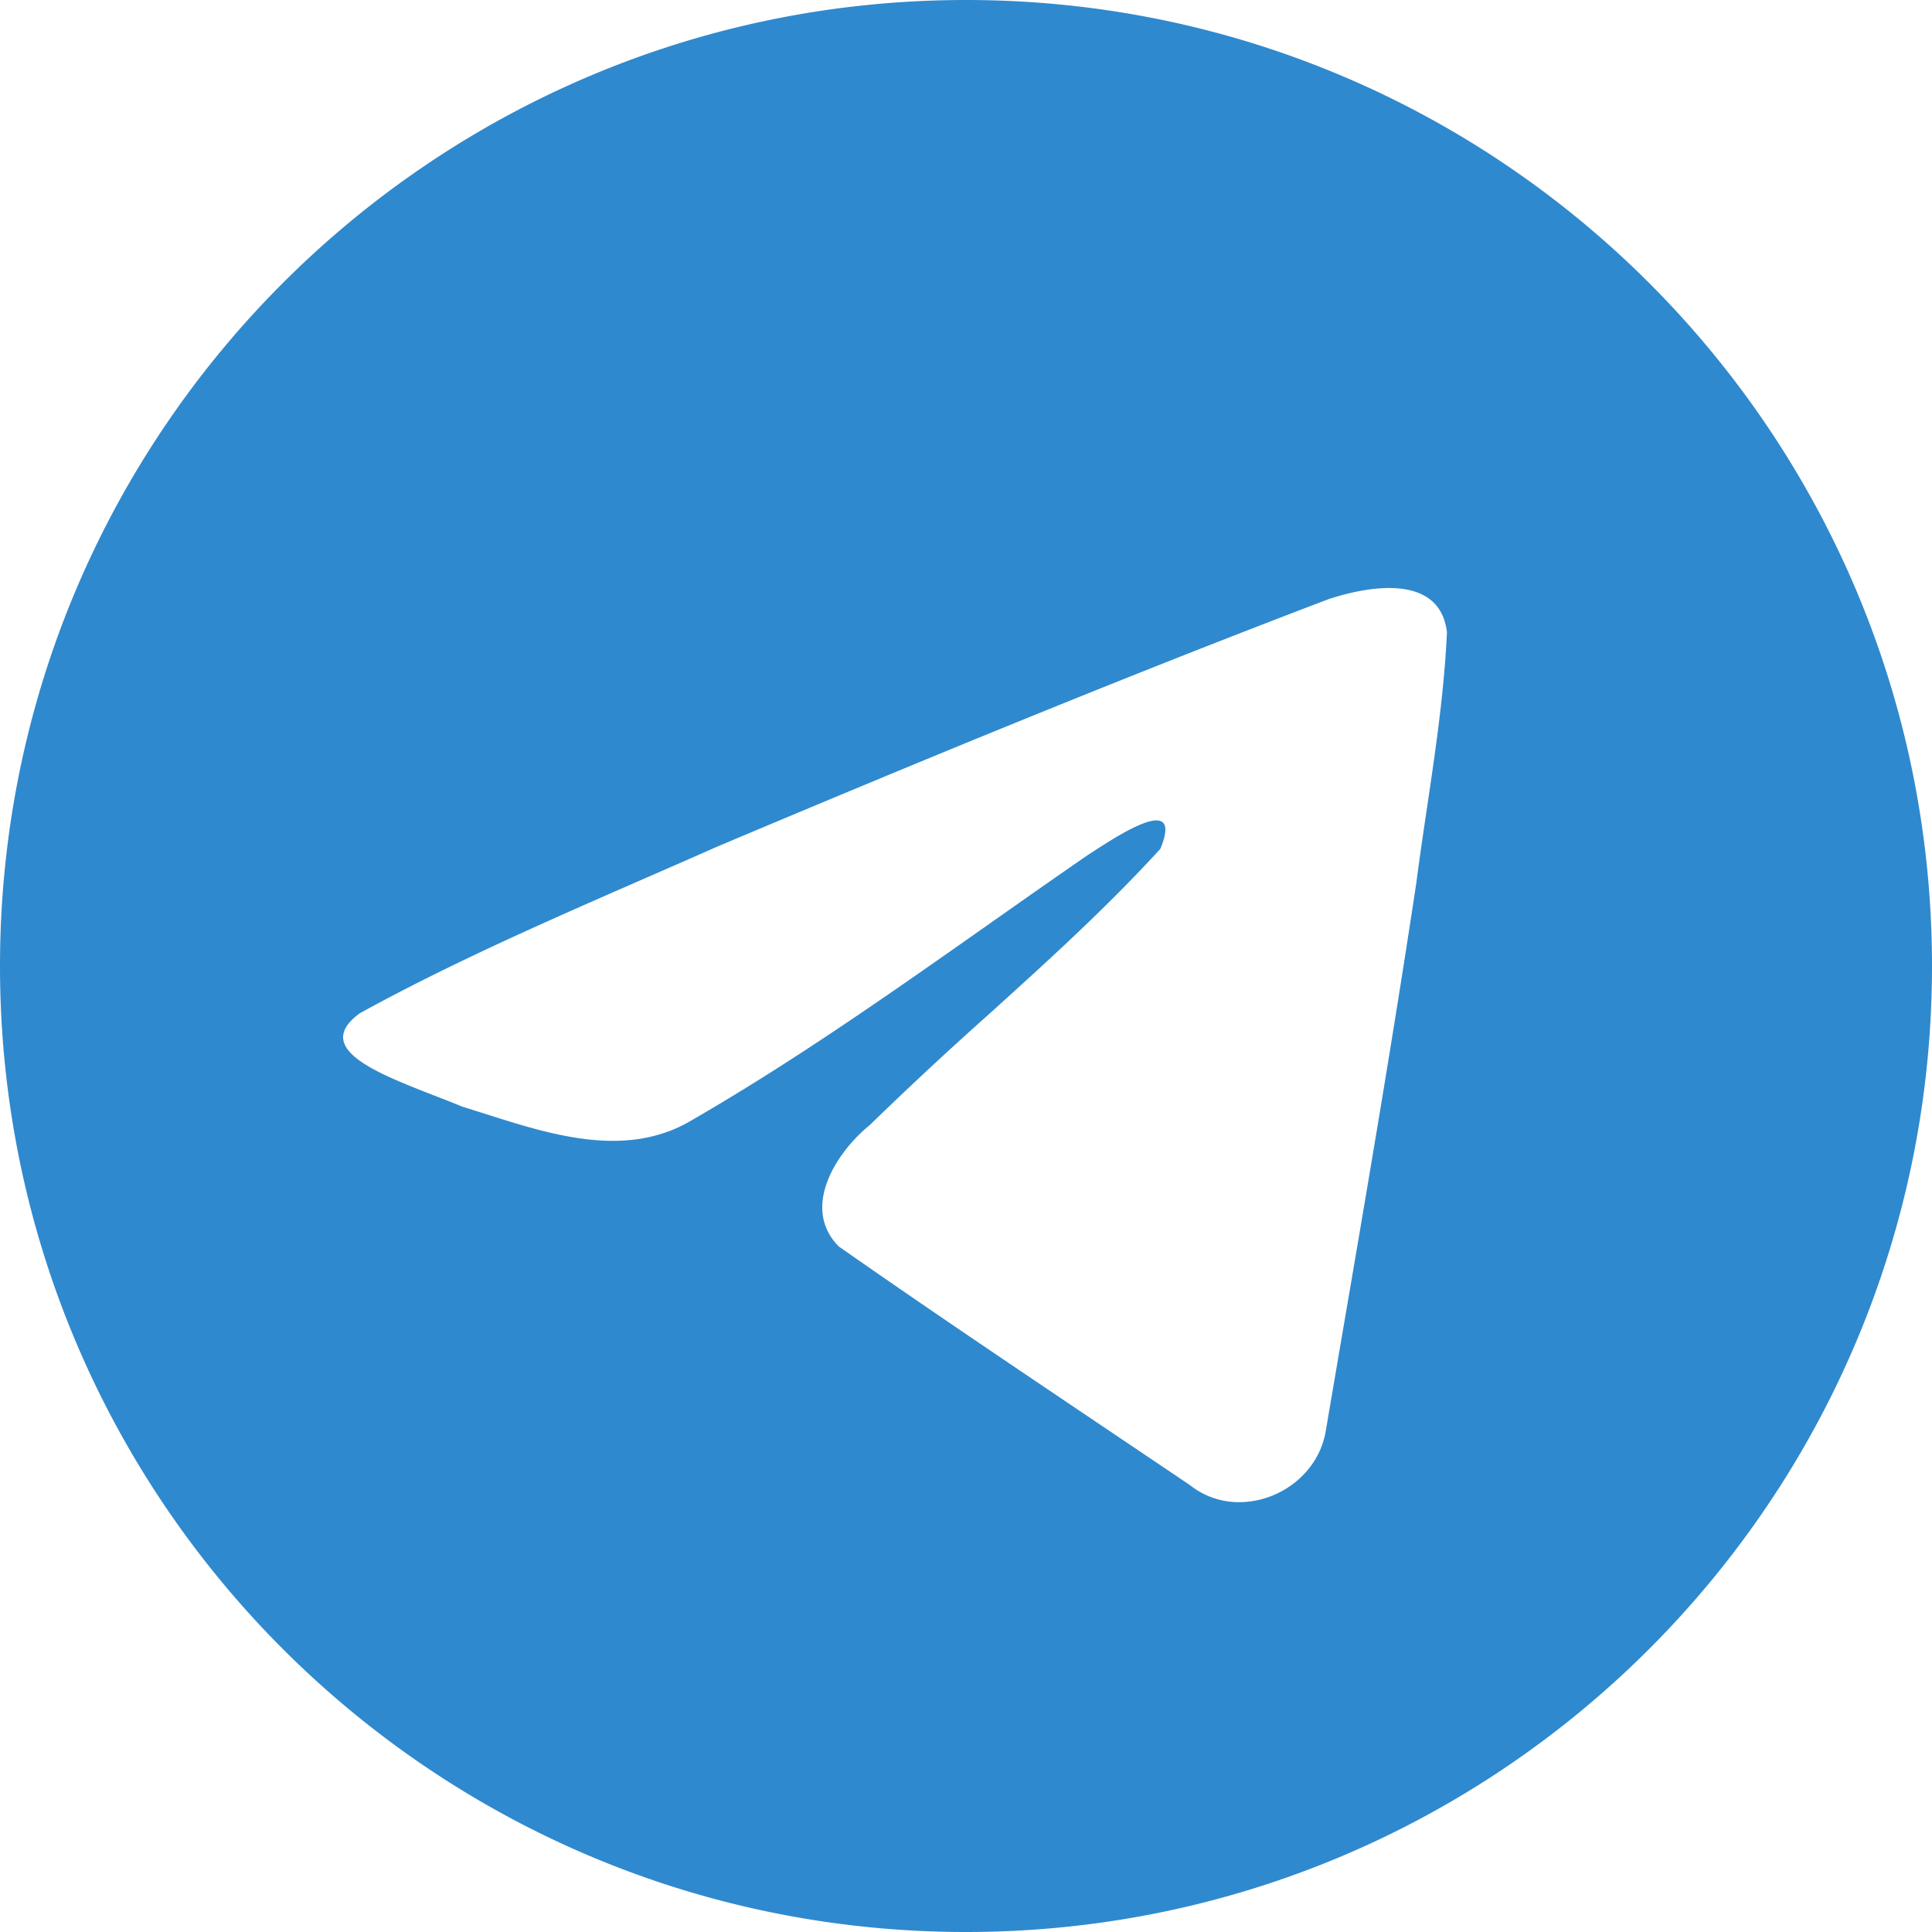 <svg width="32" height="32" fill="none" xmlns="http://www.w3.org/2000/svg"><path fill-rule="evenodd" clip-rule="evenodd" d="M32 16c0 8.837-7.163 16-16 16S0 24.837 0 16 7.163 0 16 0s16 7.163 16 16zm-21.286-1.466c-1.602.7-3.25 1.42-4.755 2.249-.786.575.259.983 1.24 1.365.155.06.31.12.454.18l.368.116c1.09.348 2.306.735 3.365.152 1.739-.999 3.38-2.154 5.02-3.308.537-.378 1.074-.756 1.615-1.128l.085-.055c.46-.299 1.496-.97 1.113-.045-.906.99-1.876 1.867-2.851 2.749a61.465 61.465 0 0 0-1.961 1.825c-.561.455-1.144 1.372-.516 2.01 1.447 1.013 2.916 2 4.385 2.989l1.432.964c.808.645 2.071.123 2.249-.885l.237-1.391c.439-2.563.877-5.127 1.265-7.699.052-.403.112-.806.172-1.21.145-.978.29-1.957.335-2.94-.117-.982-1.307-.766-1.969-.545-3.404 1.295-6.773 2.686-10.13 4.101-.38.169-.765.337-1.153.506z" fill="#2F89CE"/></svg>
